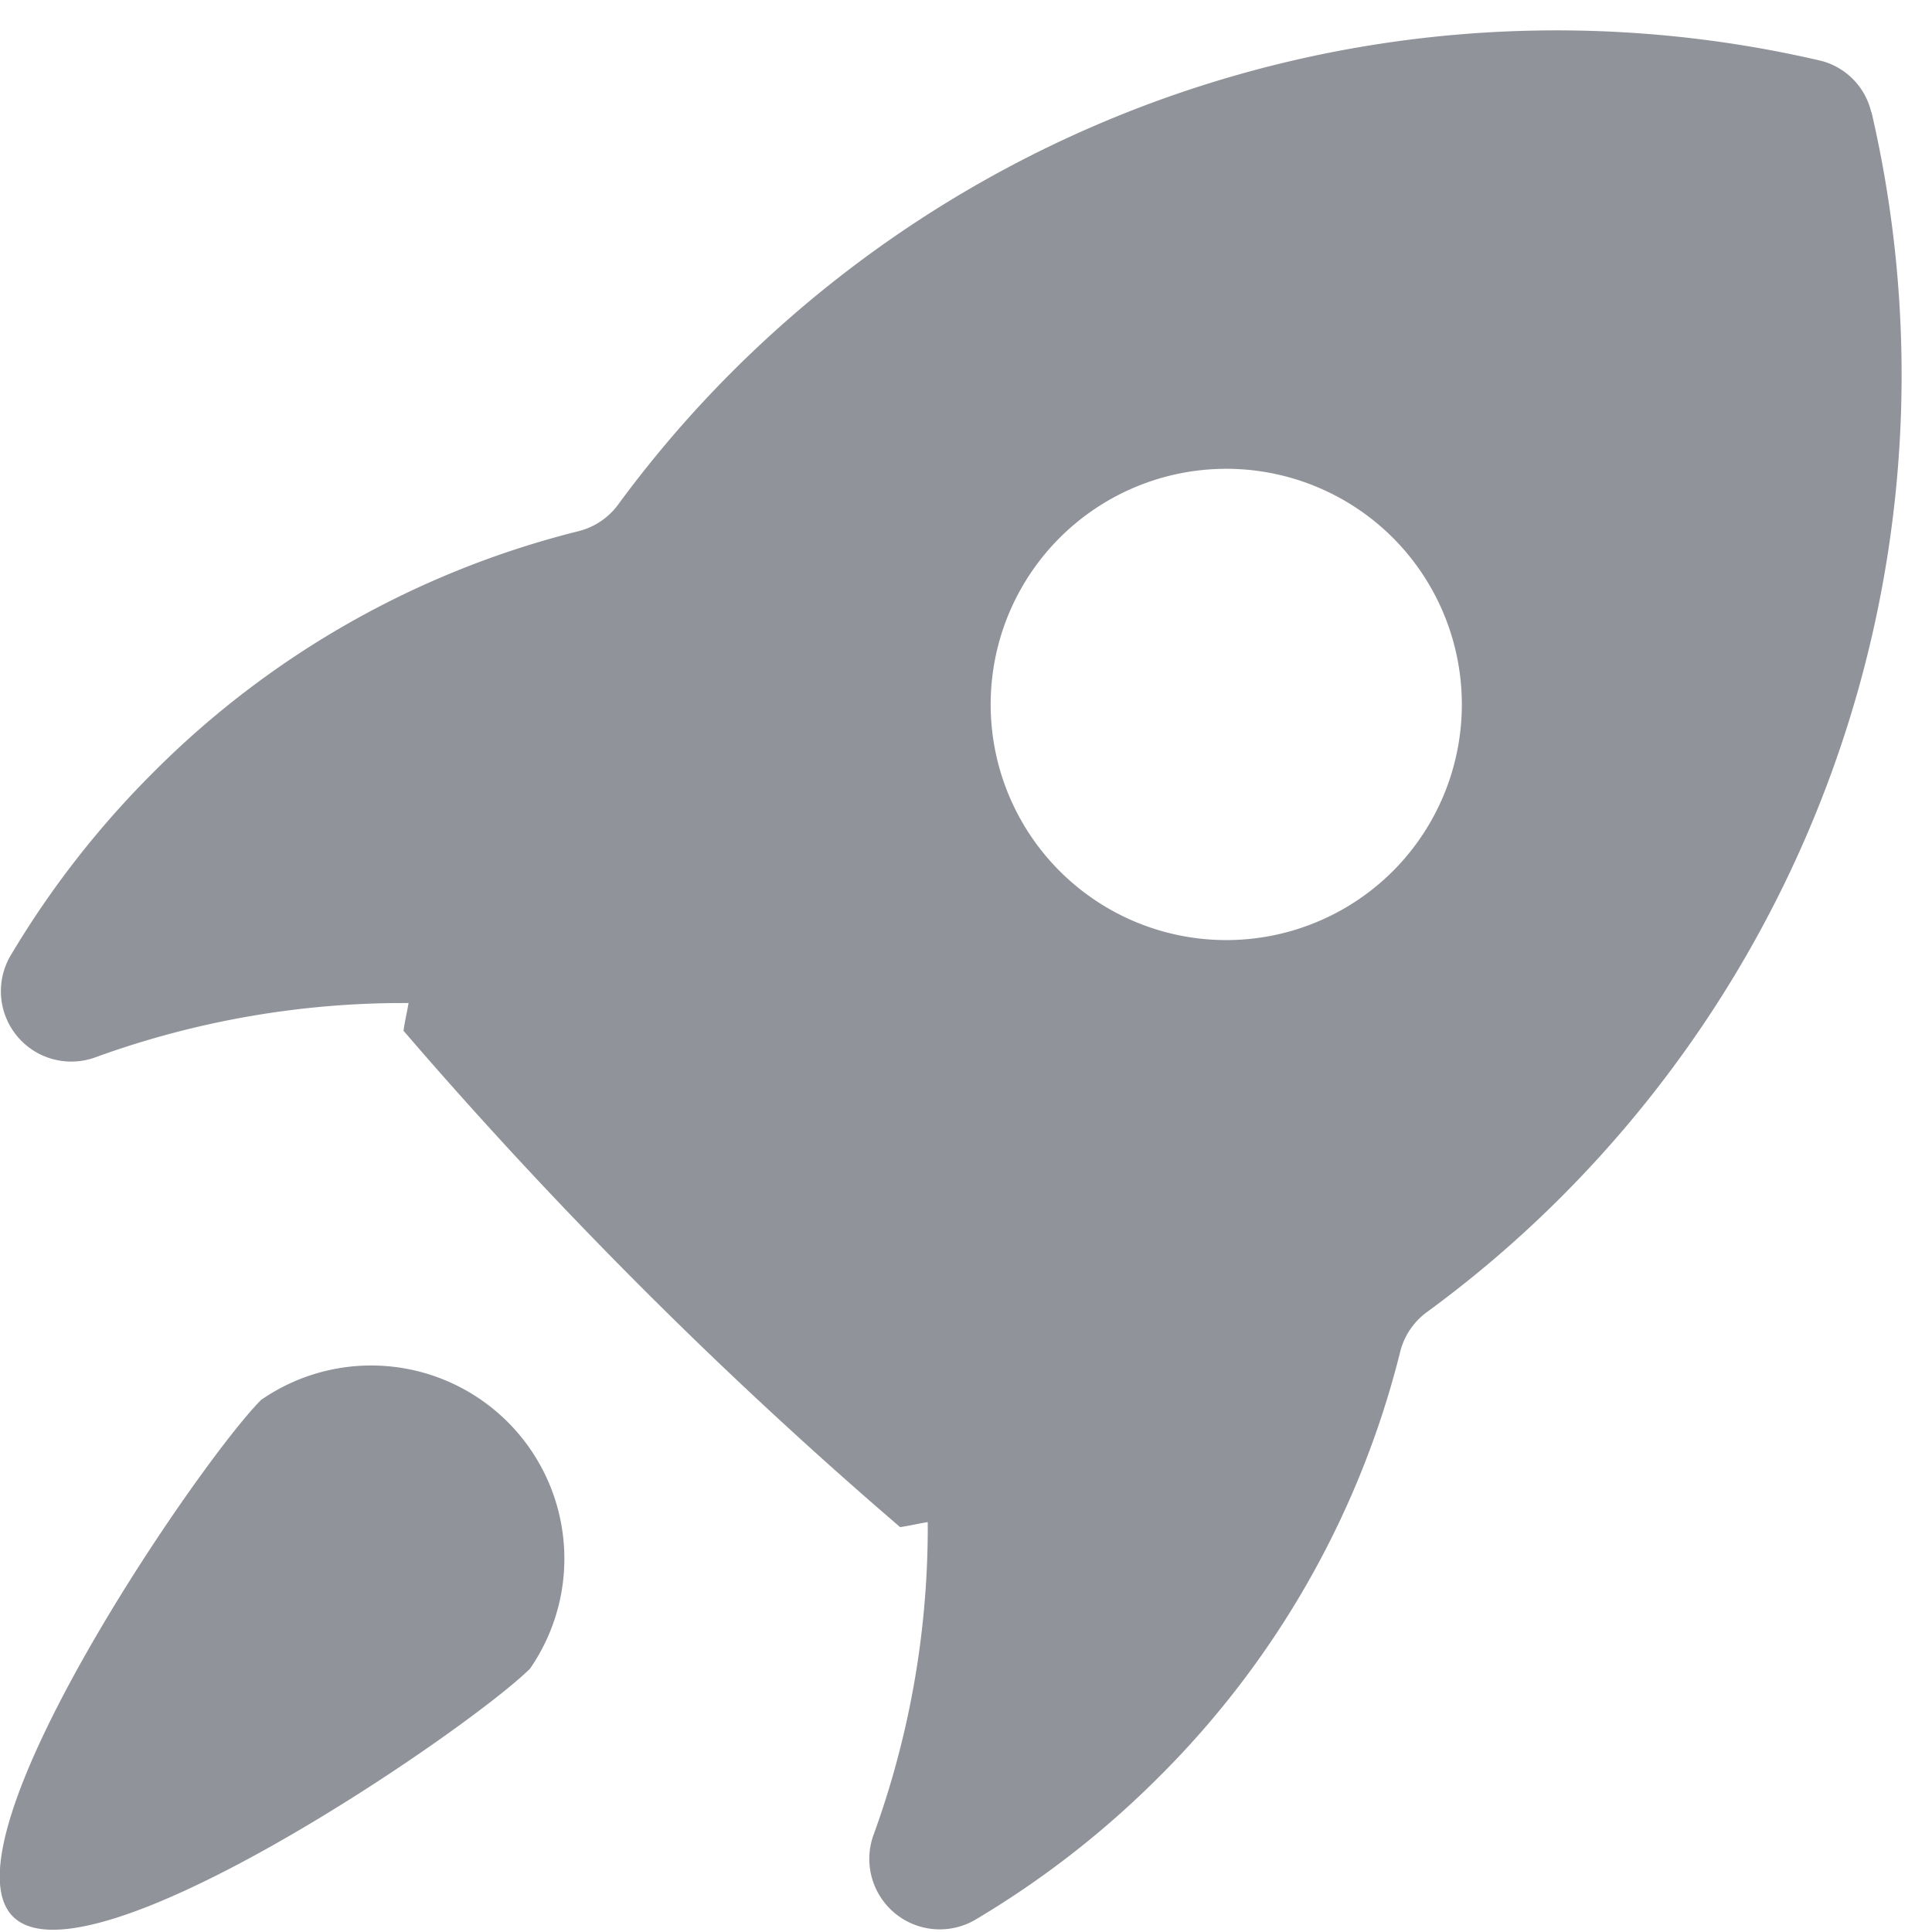 <svg xmlns="http://www.w3.org/2000/svg" xmlns:xlink="http://www.w3.org/1999/xlink" width="30" height="30" viewBox="0 0 30 30"><defs><style>.a{fill:none;}.b{clip-path:url(#a);}.c{fill:#909399;}</style><clipPath id="a"><rect class="a" width="30" height="30" transform="translate(0 0)"/></clipPath></defs><g transform="translate(-185 6.443)"><g class="b" transform="translate(185 -6.443)"><path class="c" d="M213.939-4.331a1.077,1.077,0,0,0-.8-.8,18.105,18.105,0,0,0-16.88,4.826,17.9,17.9,0,0,0-1.779,2.072,1.092,1.092,0,0,1-.621.413,14.148,14.148,0,0,0-6.6,3.748,14.437,14.437,0,0,0-2.217,2.849,1.093,1.093,0,0,0,1.336,1.566,14.007,14.007,0,0,1,4.849-.838c-.024.144-.059.286-.078.431q1.78,2.069,3.711,4t4,3.707c.145-.021.286-.055.429-.078a13.965,13.965,0,0,1-.837,4.844,1.094,1.094,0,0,0,1.568,1.335,14.463,14.463,0,0,0,2.852-2.215,14.128,14.128,0,0,0,3.751-6.6,1.092,1.092,0,0,1,.413-.622,17.785,17.785,0,0,0,2.076-1.777,18.054,18.054,0,0,0,4.831-16.862ZM206.567,7.4a3.659,3.659,0,1,1-.054-5.118,3.663,3.663,0,0,1,.054,5.118Zm0,0" transform="translate(-184.883 6.07)"/><path class="c" d="M188.969,568.437c-.955.956-5.006,6.868-3.853,8.022s7.072-2.9,8.029-3.849a3,3,0,0,0-4.176-4.173Zm0,0" transform="translate(-184.915 -546.699)"/></g></g></svg>